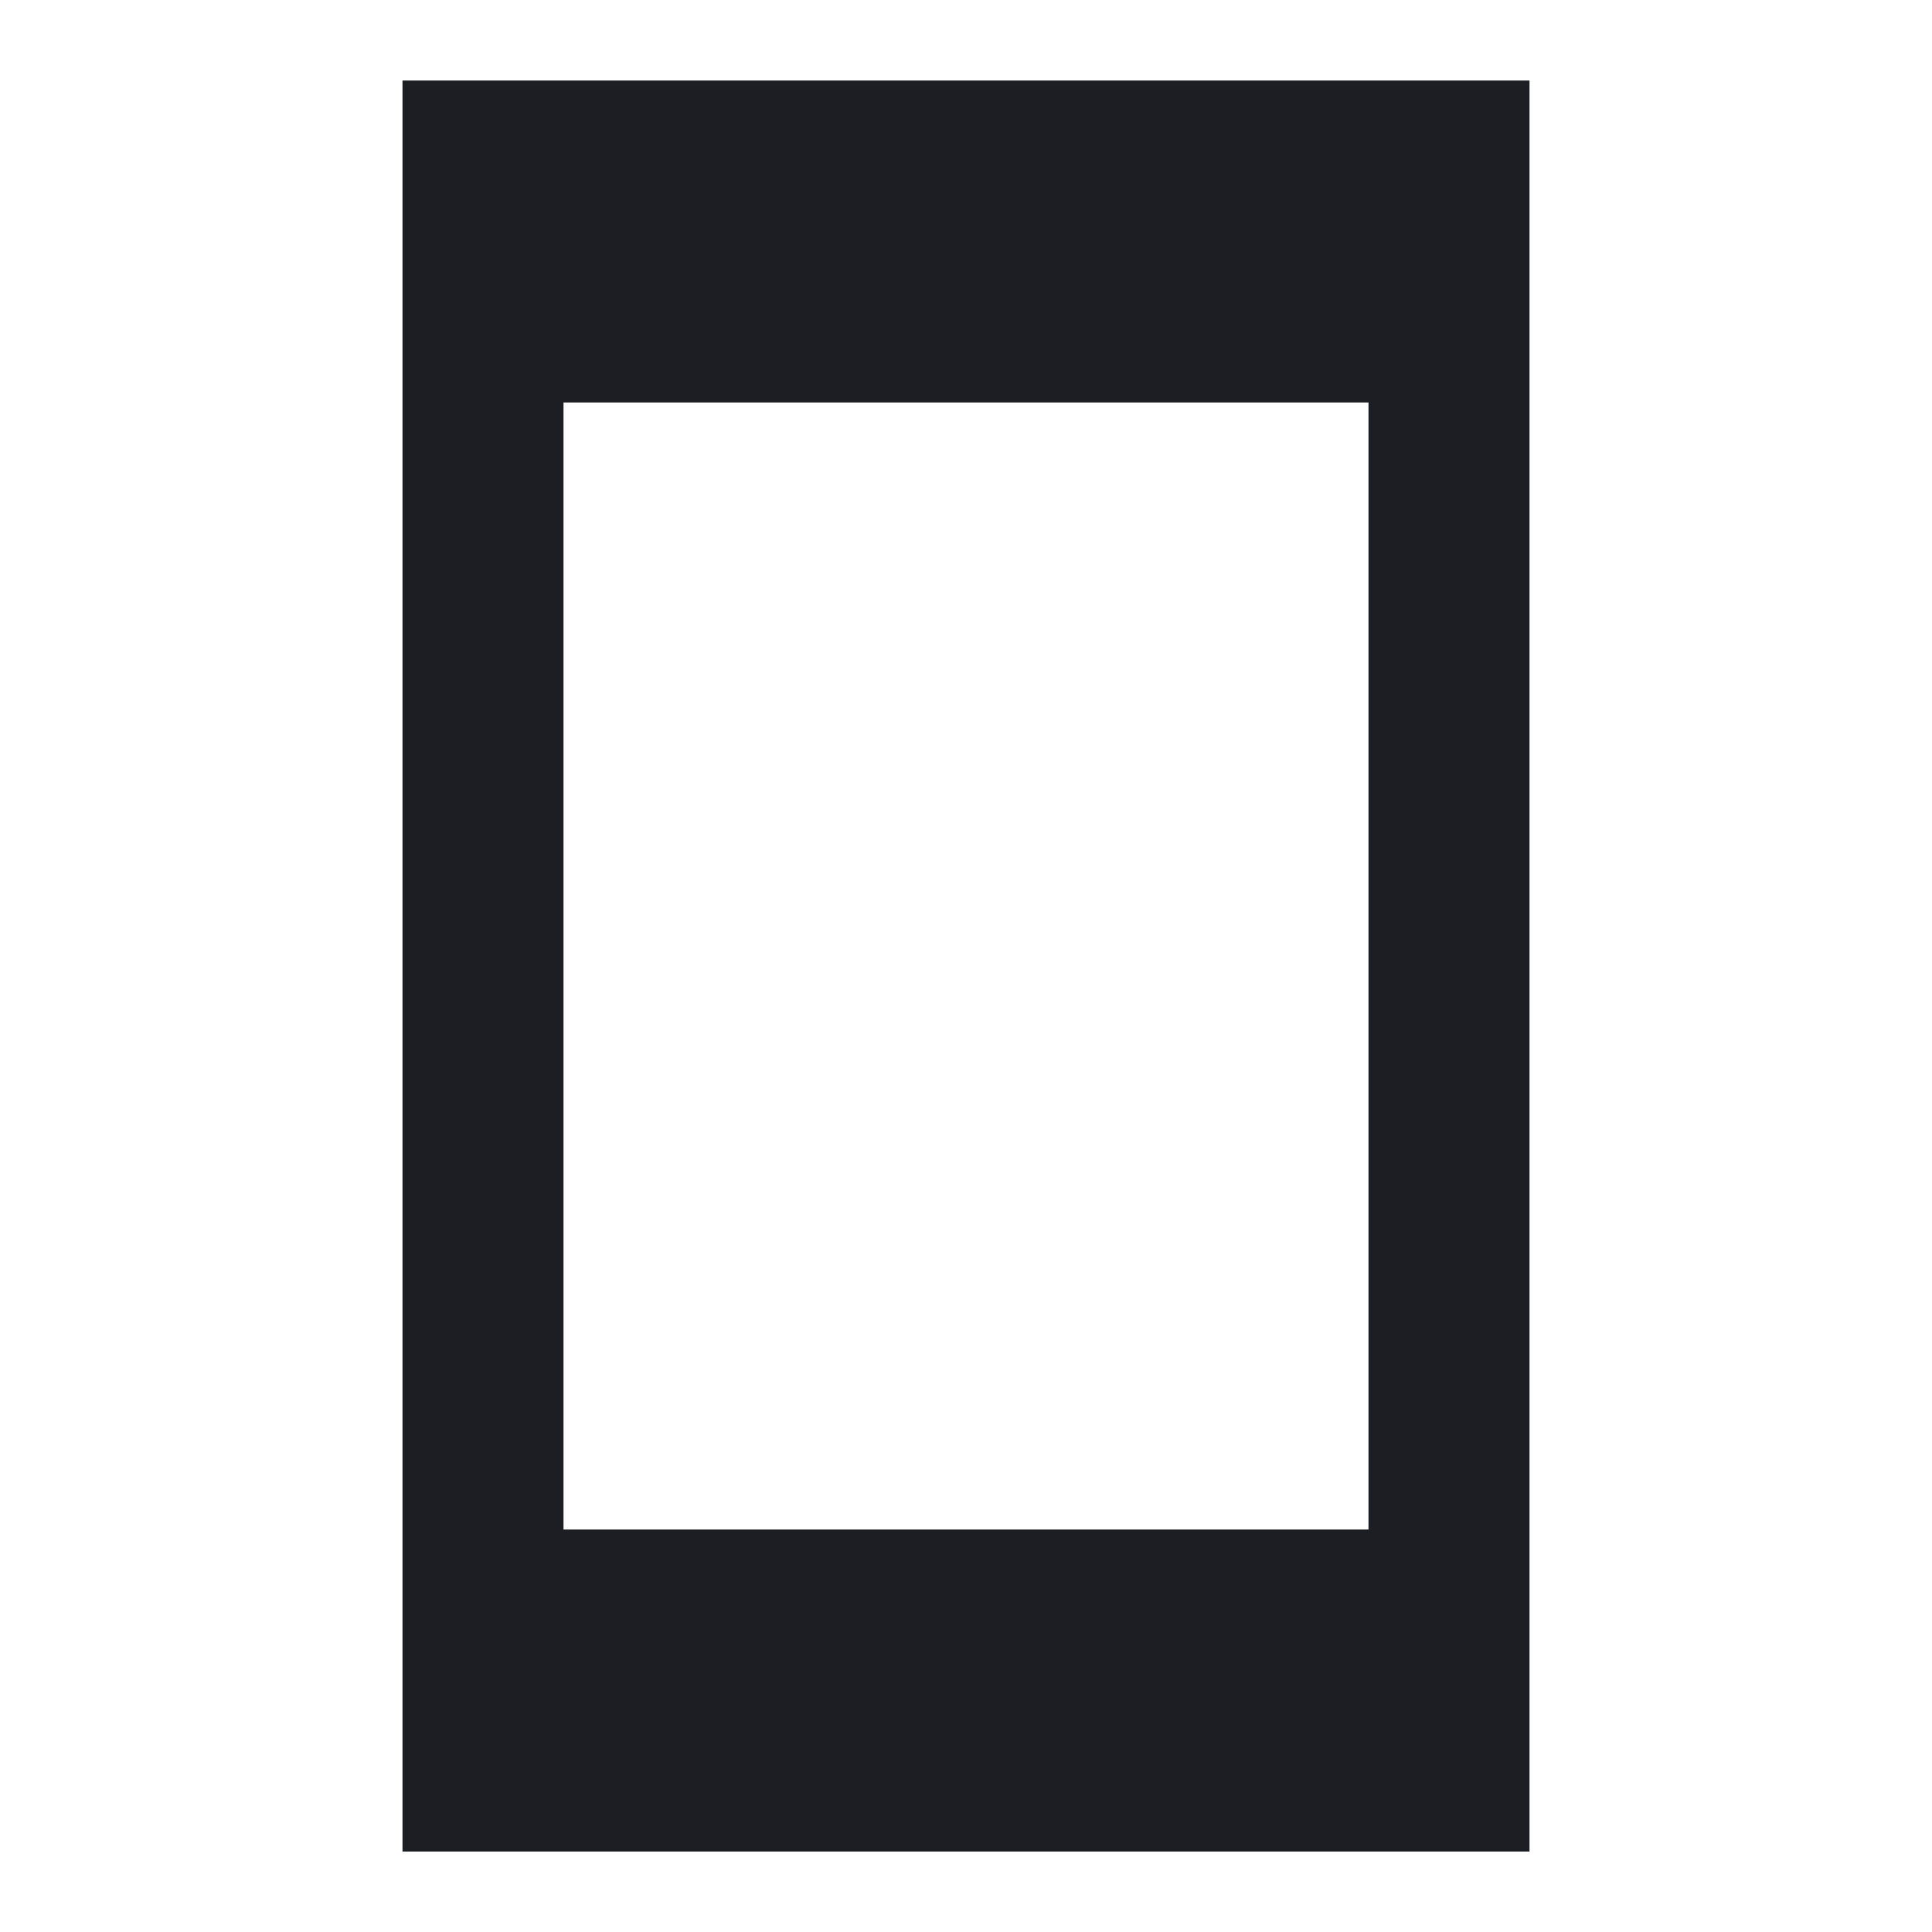 <svg xmlns="http://www.w3.org/2000/svg" width="1200" height="1200" fill="none"><g clip-path="url(#a)"><path fill="#1D1E23" d="M250 50v1100h700V50zm600 900H350V250h500z"/></g><defs><clipPath id="a"><path fill="#fff" d="M0 0h1200v1200H0z"/></clipPath></defs></svg>